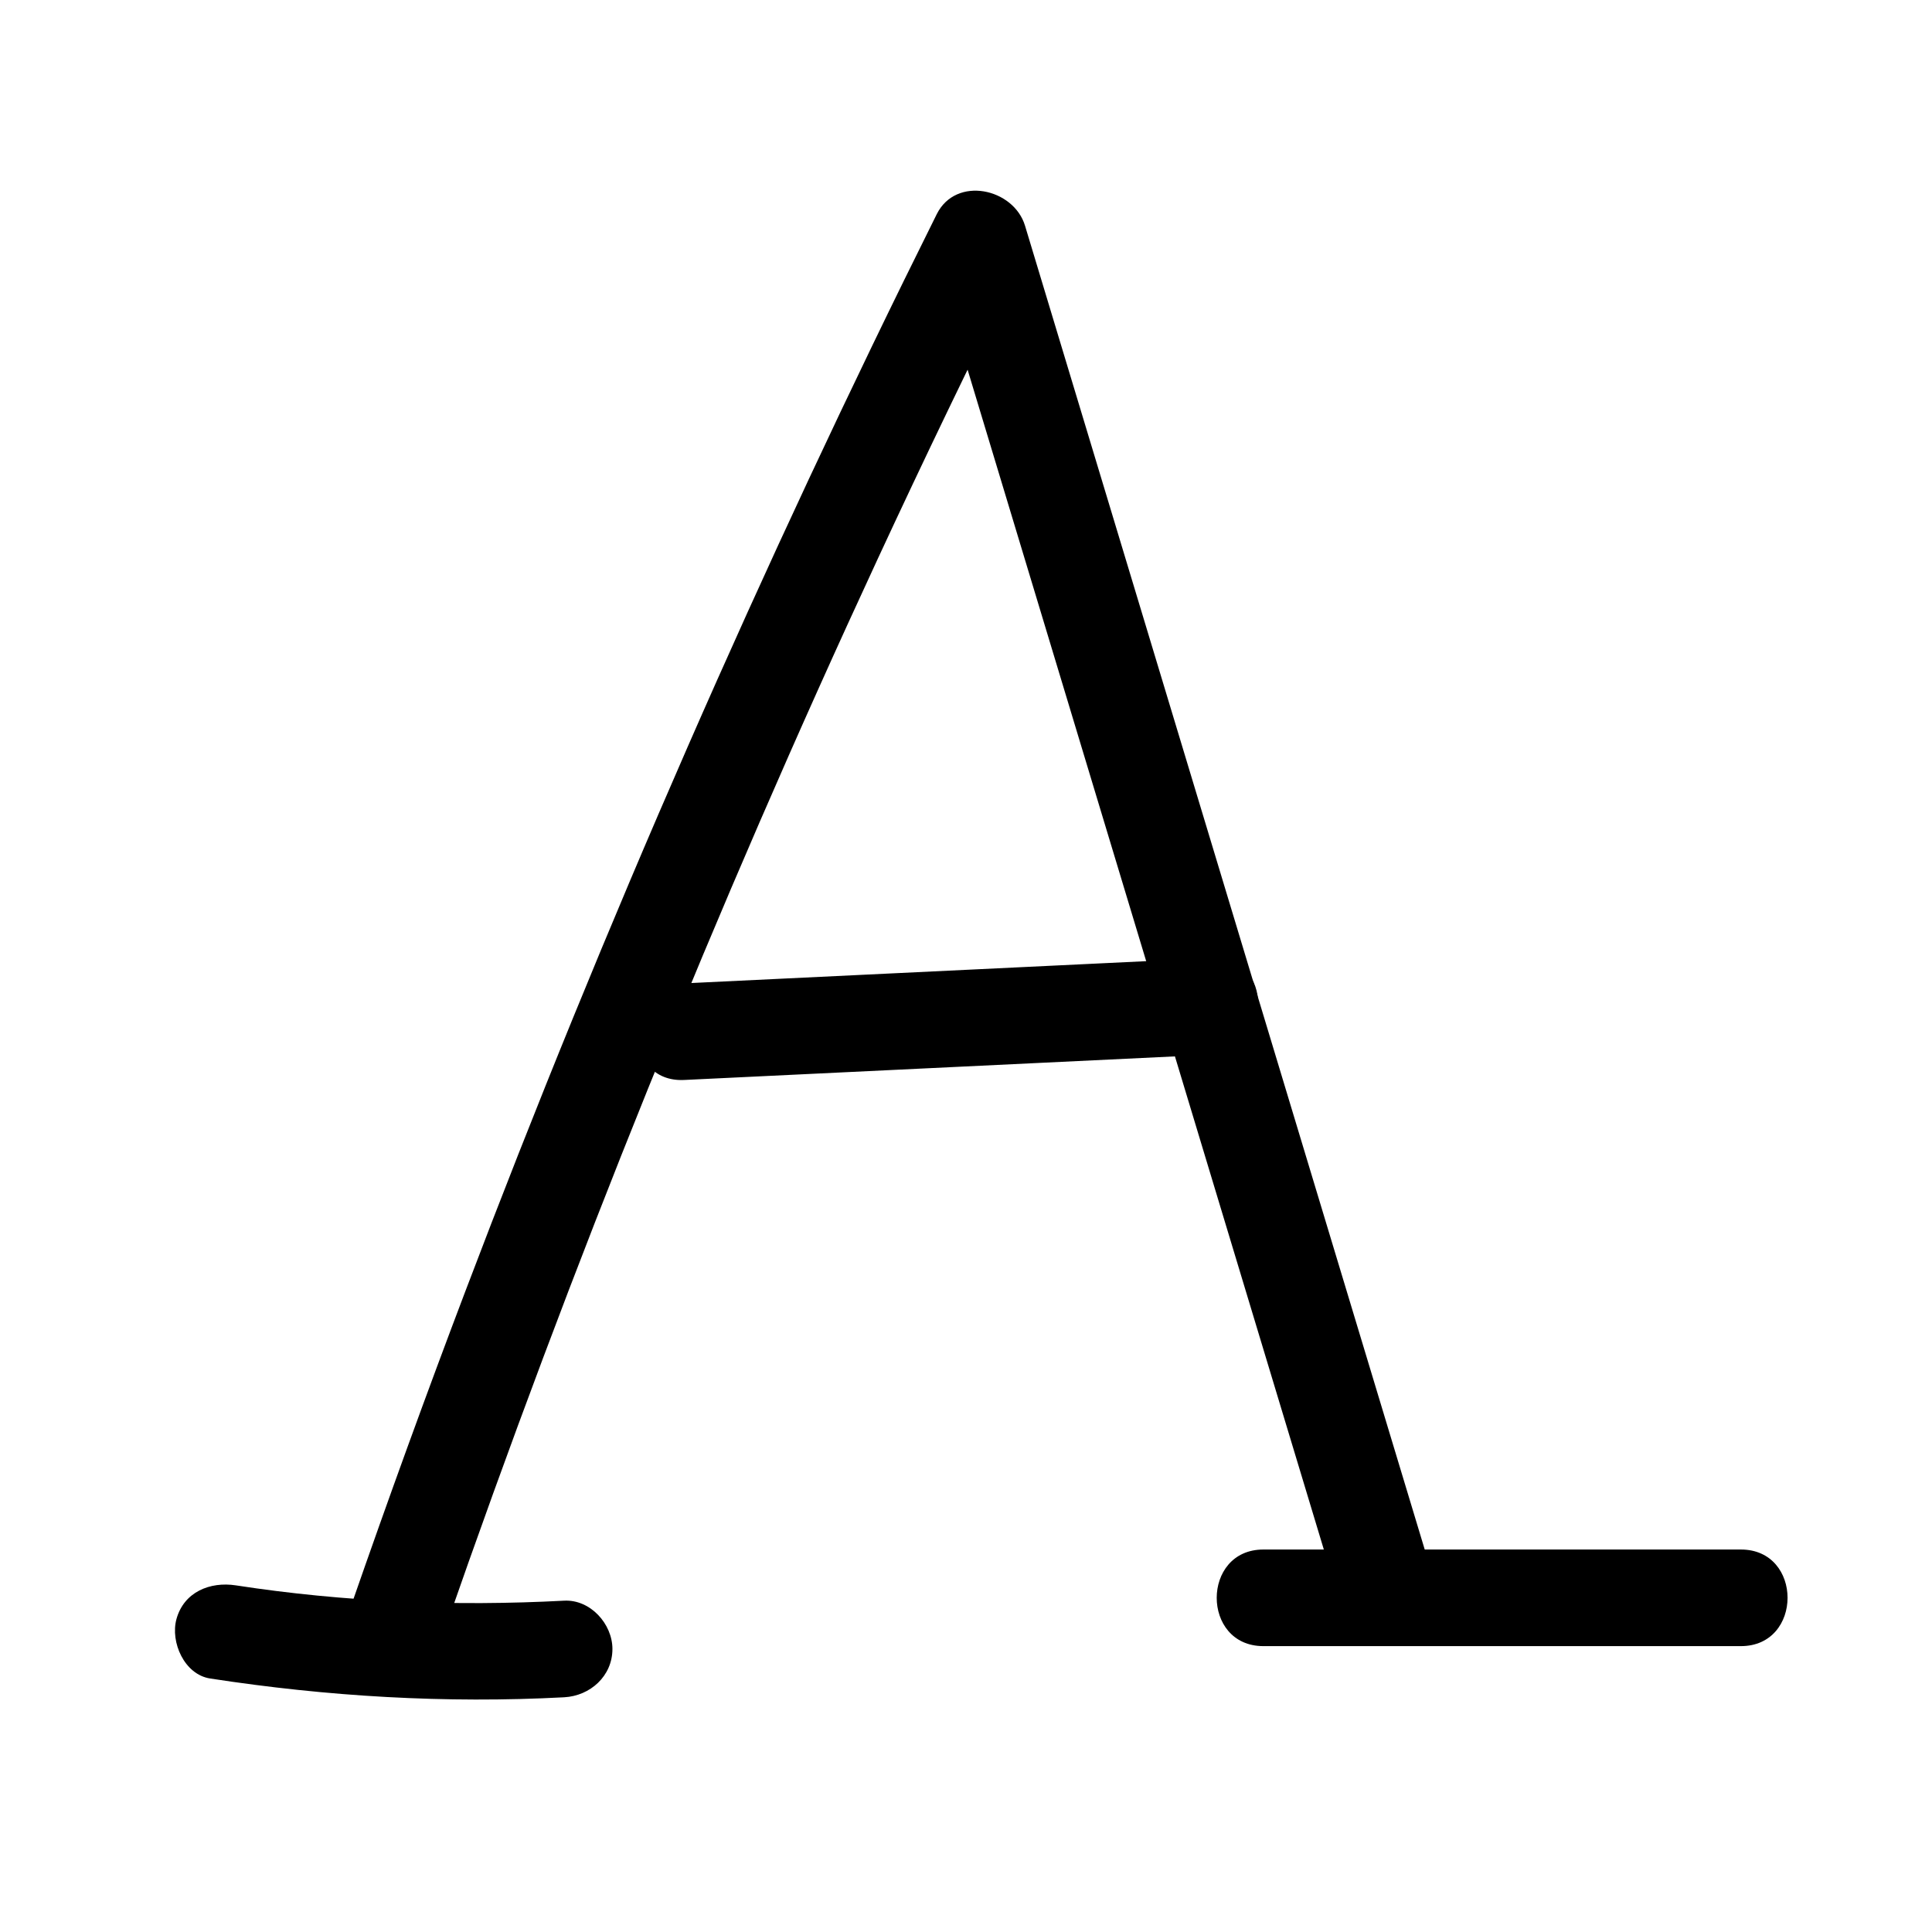 <?xml version="1.0" encoding="UTF-8"?>
<svg id="_レイヤー_1" data-name="レイヤー 1" xmlns="http://www.w3.org/2000/svg" viewBox="0 0 100 100">
  <path d="M10.879,86.879c6.068,.934,12.186,1.297,18.32,.972,1.349-.071,2.5-1.098,2.5-2.5,0-1.299-1.145-2.572-2.5-2.5-5.669,.3-11.377,.071-16.991-.793-1.333-.205-2.688,.338-3.075,1.746-.325,1.184,.404,2.869,1.746,3.075h0Z"/>
  <path d="M23.031,84.337c6.55-18.837,14.018-37.347,22.413-55.437,2.381-5.131,4.836-10.228,7.359-15.291l-4.569-.597c5.432,17.989,10.863,35.979,16.295,53.968,1.555,5.151,3.111,10.302,4.666,15.454,.928,3.072,5.755,1.763,4.821-1.329-5.432-17.989-10.863-35.979-16.295-53.968-1.555-5.151-3.111-10.302-4.666-15.454-.584-1.936-3.571-2.602-4.569-.597-9.049,18.163-17.198,36.776-24.399,55.748-2.036,5.363-3.993,10.756-5.877,16.174-.443,1.275,.505,2.734,1.746,3.075,1.376,.378,2.63-.466,3.075-1.746h0Z"/>
  <path d="M65.392,85.203h24.717c3.217,0,3.223-5,0-5h-24.717c-3.217,0-3.223,5,0,5h0Z"/>
  <path d="M35.412,55.899c9.101-.437,18.202-.874,27.303-1.312,3.203-.154,3.222-5.155,0-5-9.101,.437-18.202,.874-27.303,1.312-3.203,.154-3.222,5.155,0,5h0Z"/>
</svg>